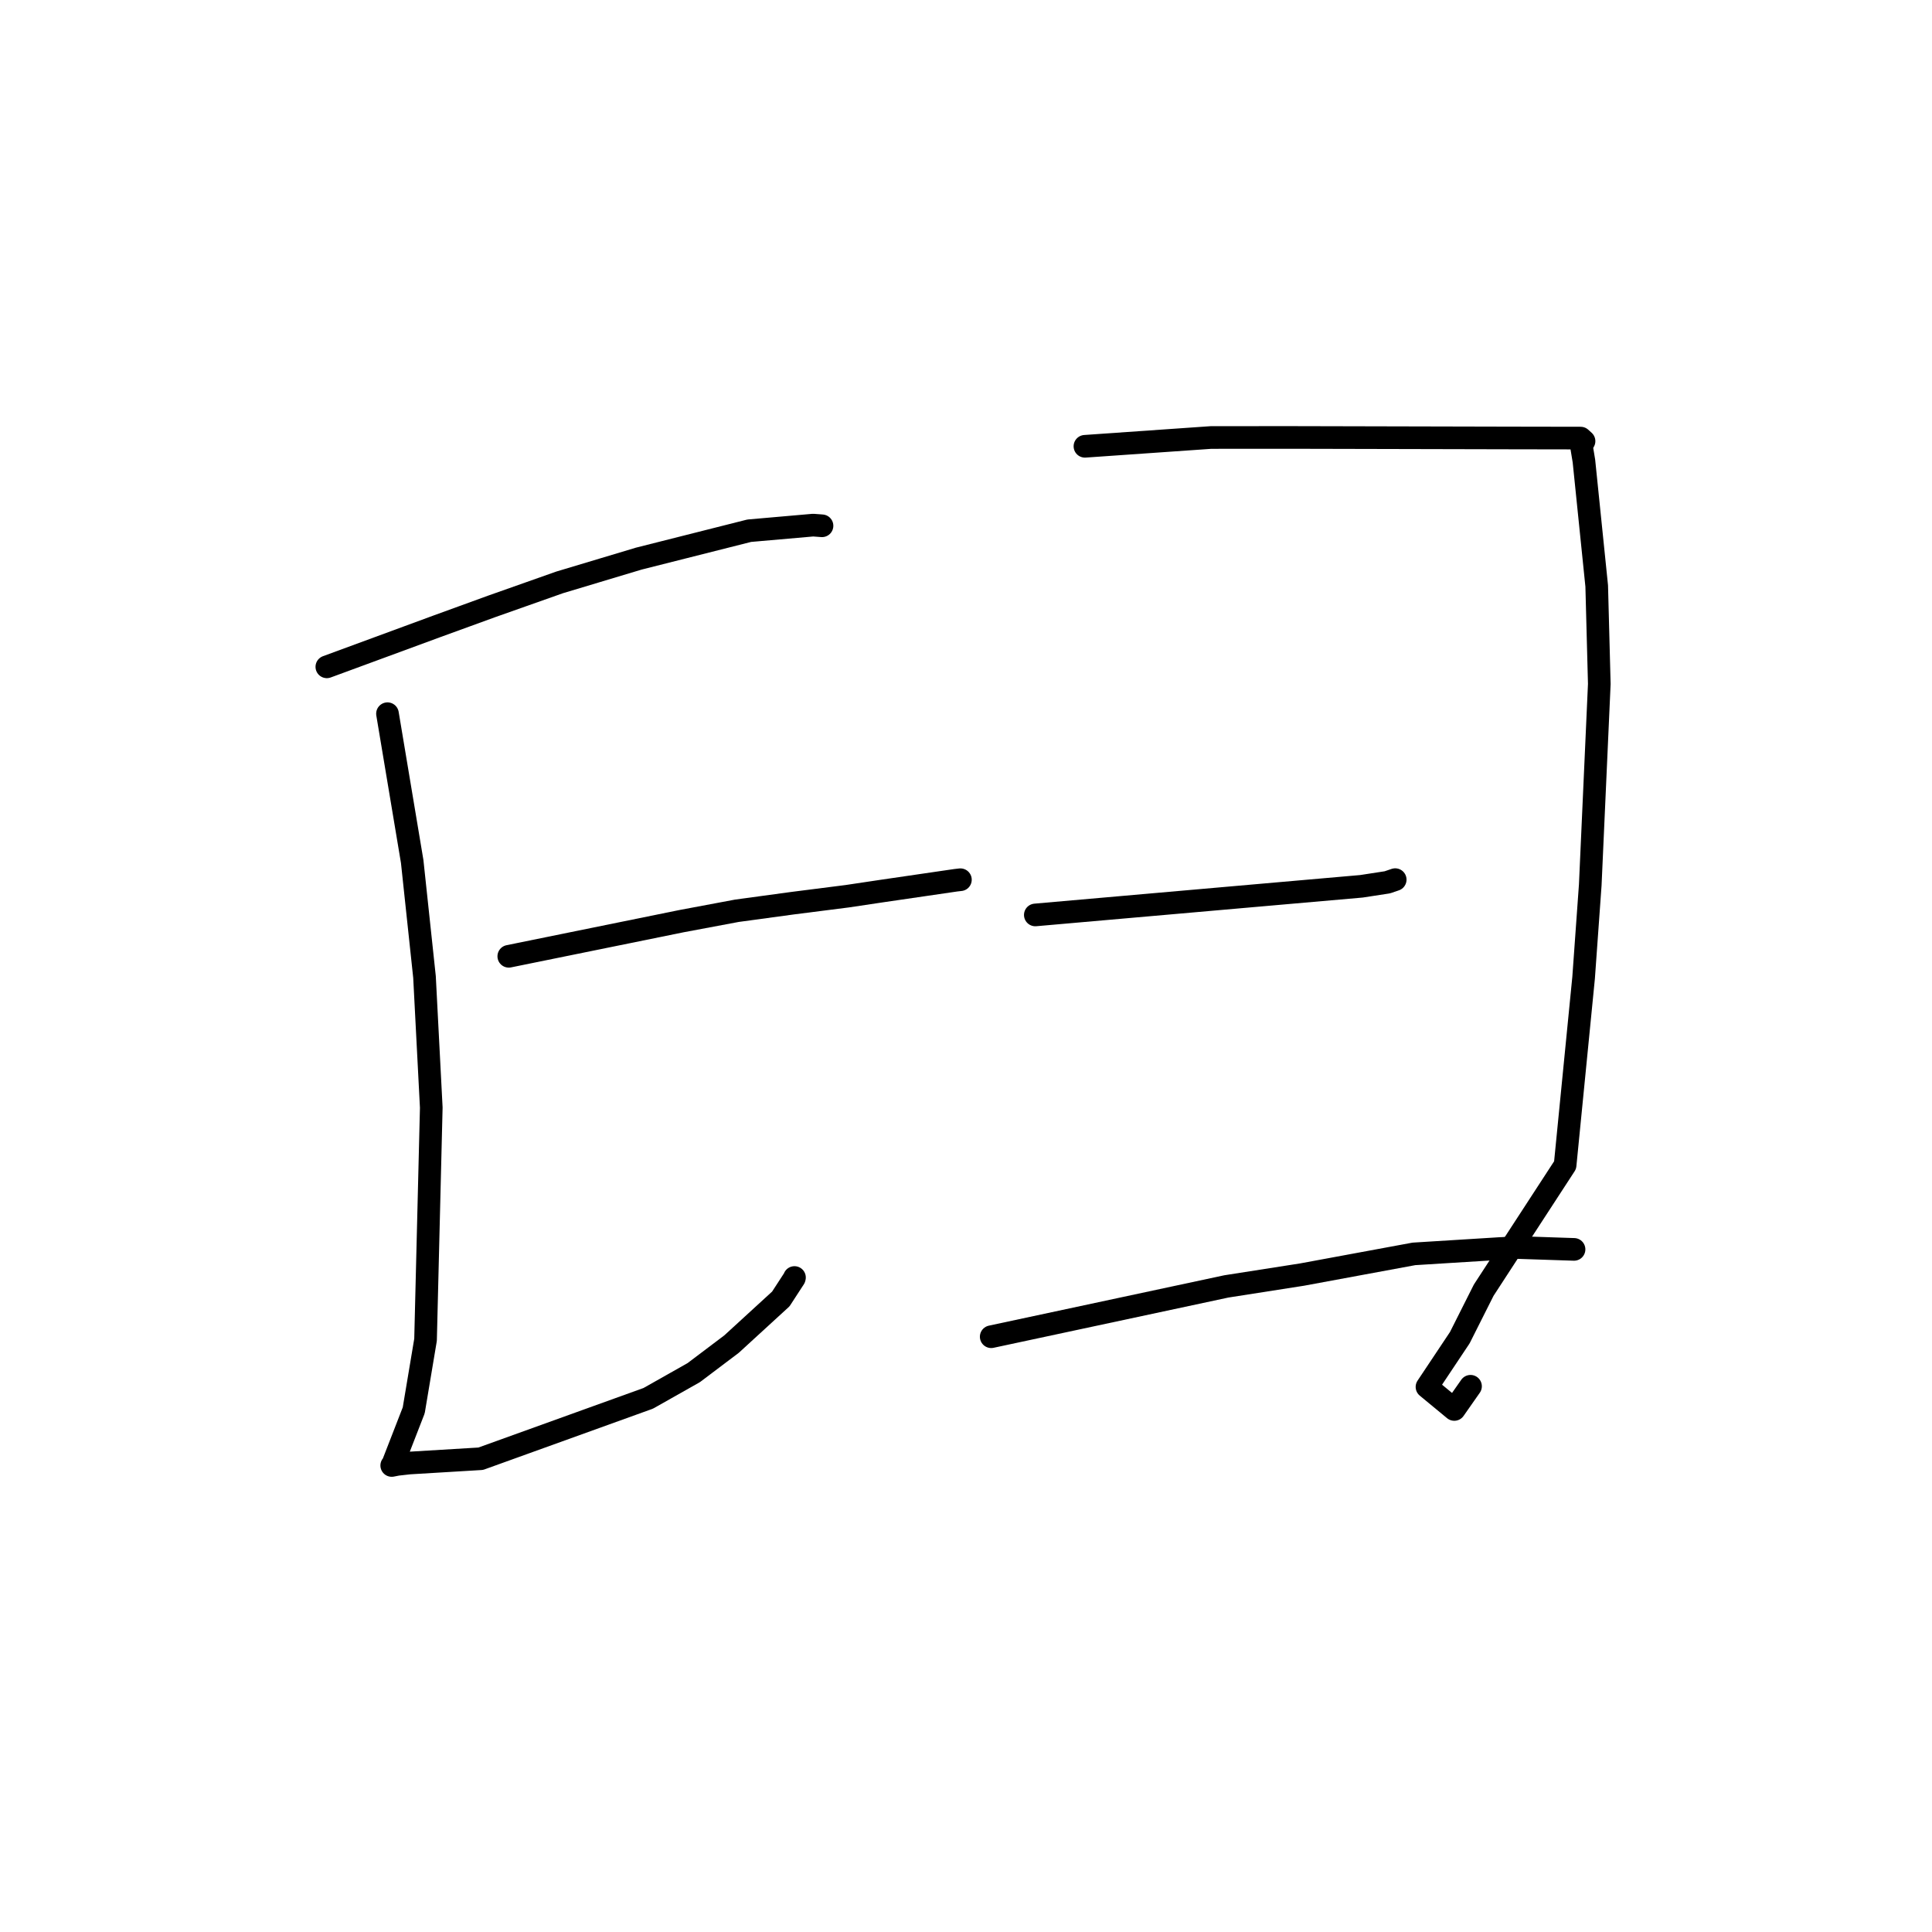 <?xml version="1.0" standalone="no"?>
    <svg width="256" height="256" xmlns="http://www.w3.org/2000/svg" version="1.1">
    <polyline stroke="black" stroke-width="3" stroke-linecap="round" fill="transparent" stroke-linejoin="round" points="43.308 88.359 57.924 82.979 65.136 80.355 74.159 77.167 84.636 74.022 99.28 70.323 107.743 69.582 108.818 69.662 108.904 69.669 108.921 69.67 " />
        <polyline stroke="black" stroke-width="3" stroke-linecap="round" fill="transparent" stroke-linejoin="round" points="51.344 94.569 54.617 114.149 56.249 129.452 57.146 146.766 56.387 177.527 54.822 186.875 52.04 194.03 51.906 194.183 52.646 194.039 54.241 193.859 63.696 193.29 85.897 185.286 91.922 181.882 96.93 178.102 103.463 172.118 105.251 169.366 105.273 169.277 " />
        <polyline stroke="black" stroke-width="3" stroke-linecap="round" fill="transparent" stroke-linejoin="round" points="67.416 126.714 90.3 122.058 97.646 120.681 105.033 119.675 112.252 118.757 116.9 118.062 126.661 116.636 127.259 116.568 " />
        <polyline stroke="black" stroke-width="3" stroke-linecap="round" fill="transparent" stroke-linejoin="round" points="143.76 59.136 160.467 57.971 170.76 57.964 178.637 57.982 200.247 58.033 209.443 58.049 209.893 58.456 209.546 59.084 209.878 61.086 211.573 77.65 211.915 90.625 210.717 117.261 209.837 129.549 207.386 154.385 196.597 170.959 193.429 177.254 189.082 183.773 192.7 186.761 194.852 183.687 " />
        <polyline stroke="black" stroke-width="3" stroke-linecap="round" fill="transparent" stroke-linejoin="round" points="137.185 121.234 166.122 118.691 180.393 117.44 183.827 116.912 184.849 116.565 184.865 116.559 184.872 116.557 " />
        <polyline stroke="black" stroke-width="3" stroke-linecap="round" fill="transparent" stroke-linejoin="round" points="131.341 177.123 162.493 170.457 172.524 168.888 187.349 166.147 200.976 165.3 207.879 165.528 208.569 165.55 " />
        </svg>